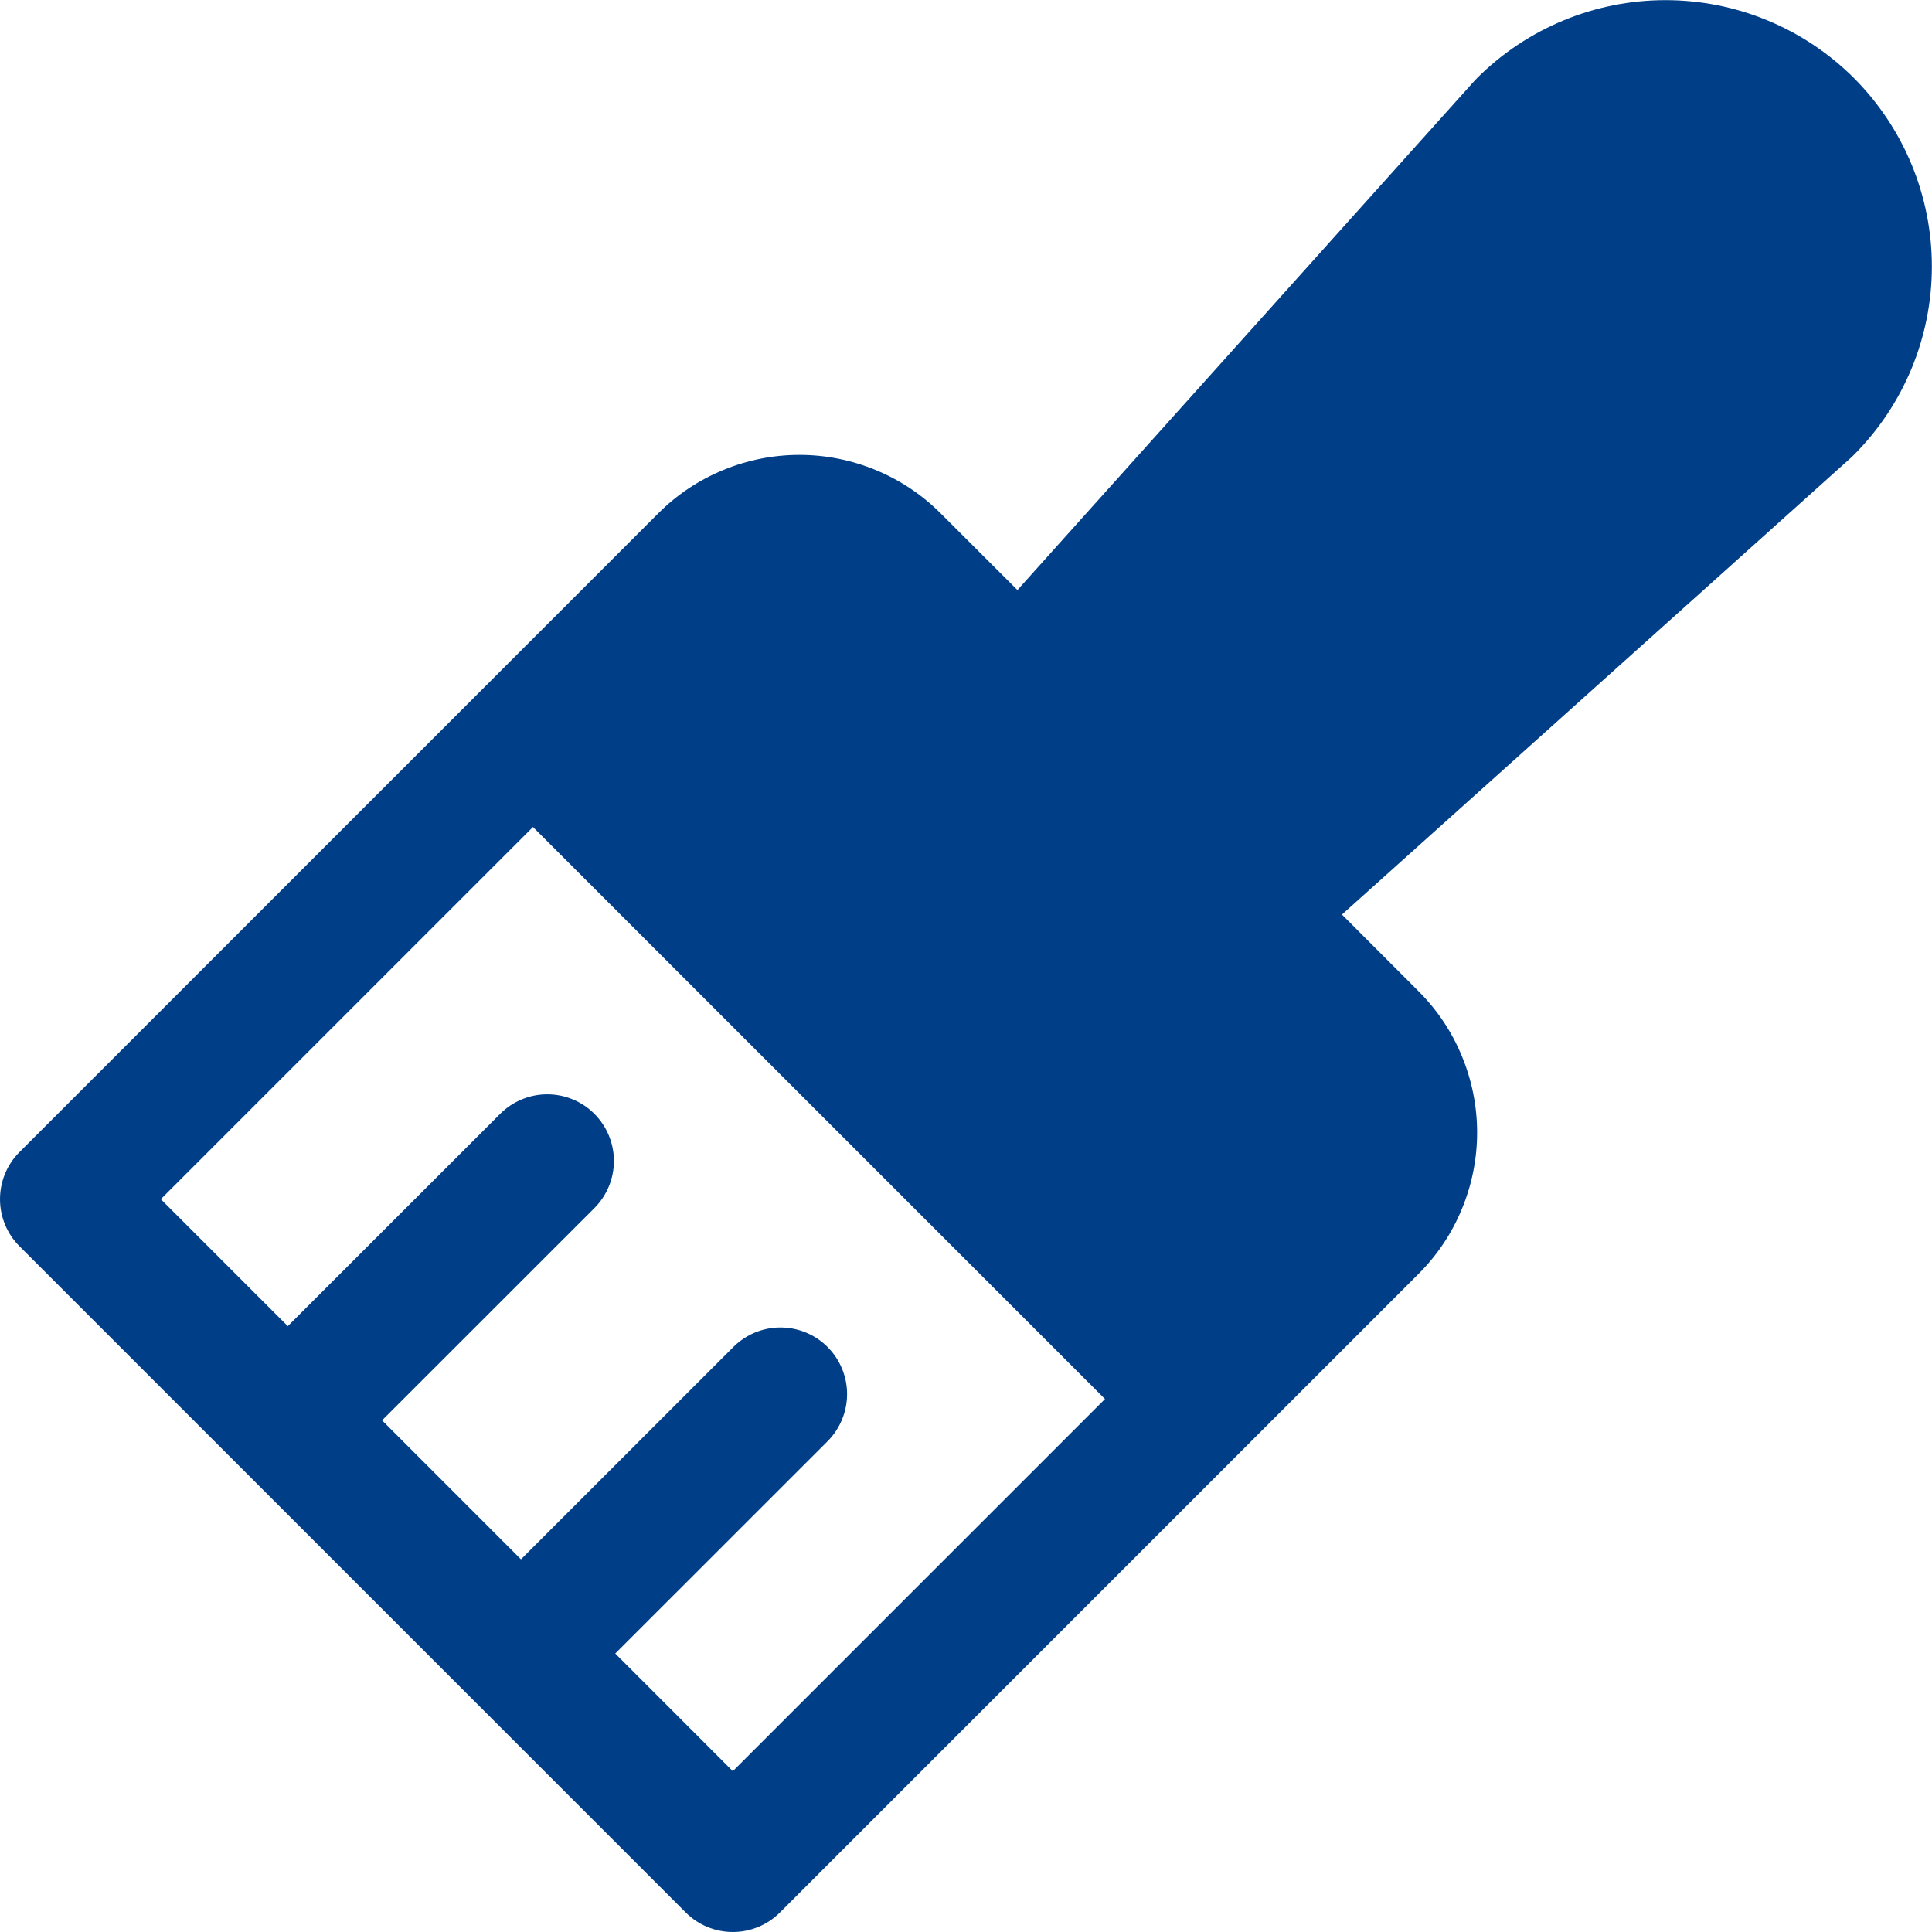 <svg width="29" height="29" viewBox="0 0 29 29" fill="none" xmlns="http://www.w3.org/2000/svg">
<path d="M27.828 1.171C27.078 0.423 26.06 0.002 25 0.002C23.94 0.002 22.922 0.423 22.172 1.171C22.159 1.184 22.146 1.197 22.134 1.211L15.272 8.857L14.121 7.707C13.843 7.428 13.512 7.207 13.148 7.057C12.784 6.906 12.394 6.828 12 6.828C11.606 6.828 11.216 6.906 10.852 7.057C10.488 7.207 10.157 7.428 9.879 7.707L0.293 17.293C0.105 17.48 0 17.735 0 18C0 18.265 0.105 18.52 0.293 18.707L10.293 28.707C10.48 28.895 10.735 29 11 29C11.265 29 11.52 28.895 11.707 28.707L21.293 19.121C21.572 18.843 21.793 18.512 21.943 18.148C22.094 17.784 22.172 17.394 22.172 17C22.172 16.606 22.094 16.216 21.943 15.852C21.793 15.488 21.572 15.157 21.293 14.879L20.143 13.728L27.789 6.866C27.803 6.853 27.816 6.841 27.828 6.828C28.578 6.077 28.998 5.06 28.998 4C28.998 2.939 28.577 1.922 27.828 1.171ZM11 26.586L9.235 24.82L12.427 21.629C12.612 21.441 12.716 21.187 12.715 20.923C12.714 20.659 12.609 20.406 12.422 20.219C12.236 20.032 11.982 19.927 11.718 19.926C11.454 19.925 11.2 20.029 11.012 20.215L7.82 23.406L5.735 21.32L8.927 18.129C9.112 17.941 9.216 17.687 9.215 17.423C9.214 17.159 9.109 16.906 8.922 16.719C8.736 16.532 8.482 16.427 8.218 16.426C7.954 16.425 7.7 16.529 7.512 16.715L4.32 19.906L2.414 18L8 12.414L16.586 21L11 26.586Z" fill="#003F88"/>
</svg>
